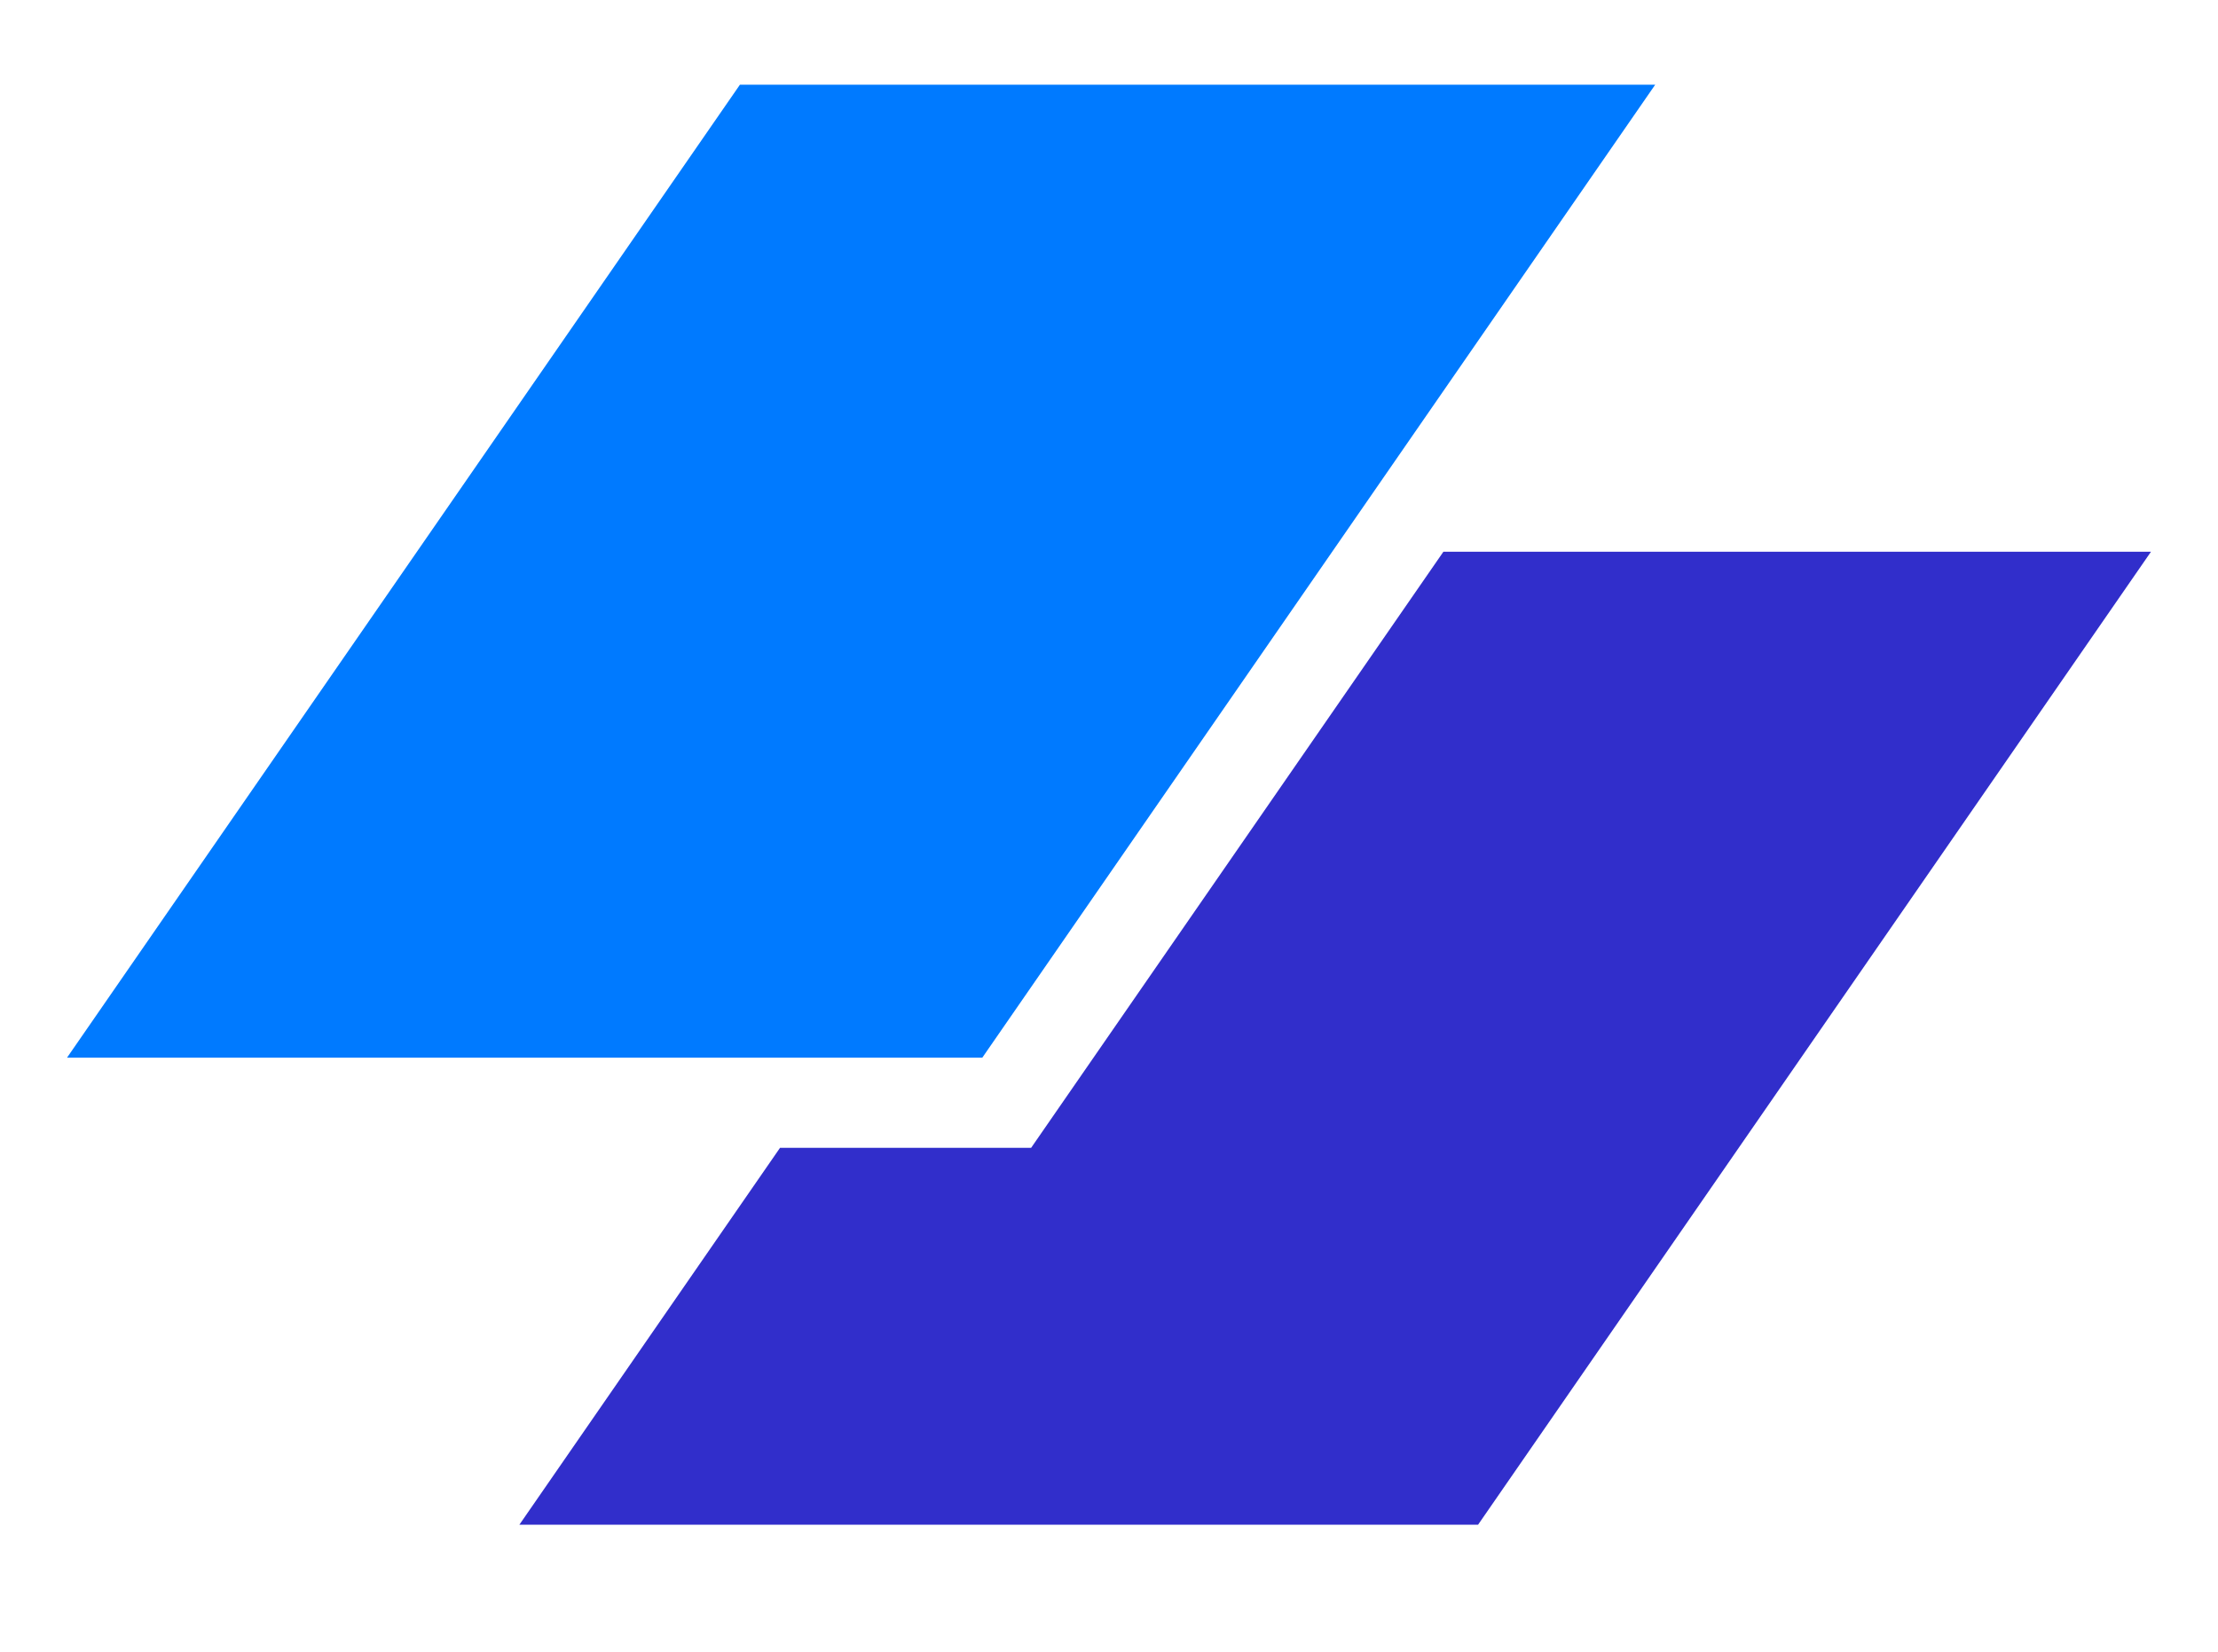 <svg width="47" height="35" viewBox="0 0 47 35" fill="none" xmlns="http://www.w3.org/2000/svg">
<path d="M15.679 1.795H35.074L20.815 22.412H1.42L15.679 1.795Z" fill="#007AFF"/>
<path d="M16.529 24.322L11.006 32.308H31.321L45.58 11.691H30.586L21.85 24.322H16.529Z" fill="#312ECB"/>
</svg>
